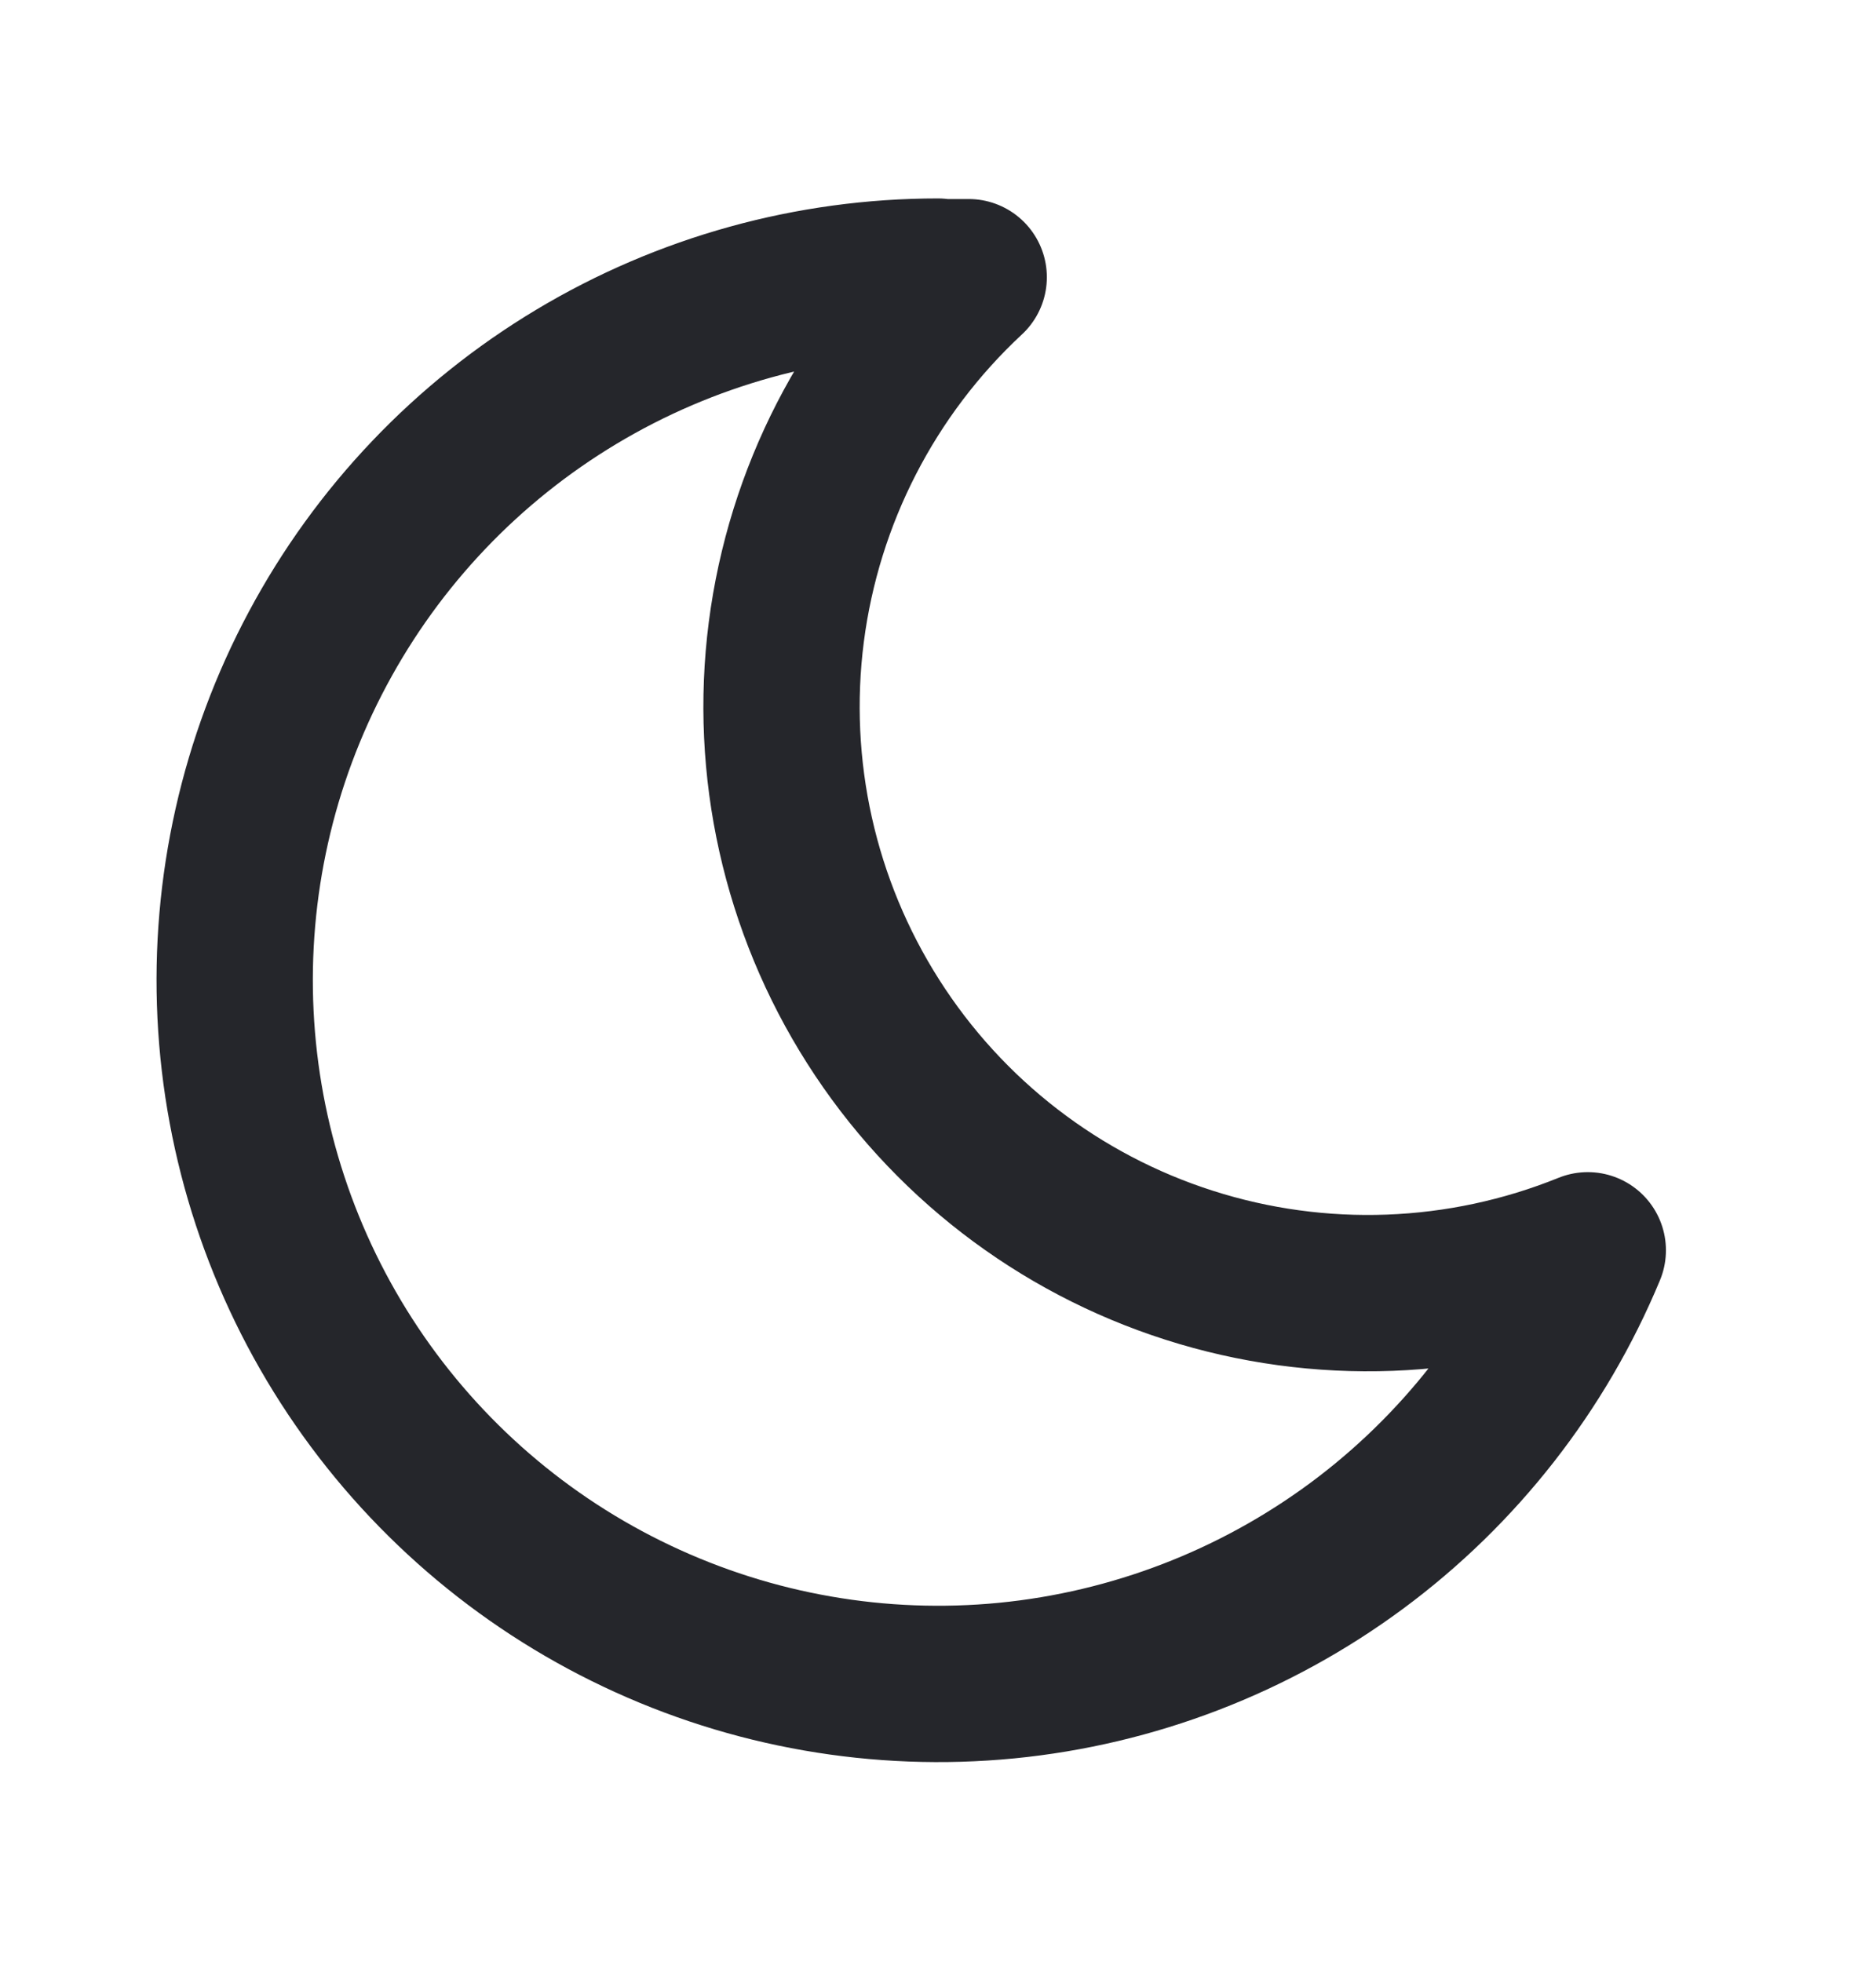 <svg width="22" height="23" viewBox="0 0 22 23" fill="none" xmlns="http://www.w3.org/2000/svg">
  <path d="M11 3.25C11.121 3.25 11.241 3.25 11.36 3.25C10.183 4.344 9.426 5.817 9.221 7.411C9.016 9.005 9.377 10.621 10.24 11.977C11.103 13.334 12.414 14.345 13.945 14.834C15.476 15.324 17.13 15.262 18.62 14.659C18.047 16.038 17.11 17.236 15.91 18.124C14.709 19.012 13.29 19.558 11.804 19.704C10.318 19.849 8.82 19.588 7.47 18.948C6.12 18.309 4.969 17.315 4.14 16.073C3.311 14.831 2.835 13.387 2.762 11.895C2.689 10.403 3.022 8.92 3.727 7.603C4.431 6.286 5.479 5.185 6.76 4.417C8.041 3.649 9.507 3.243 11 3.243V3.25Z" stroke="#25262B" stroke-width="1.833" stroke-linecap="round" stroke-linejoin="round"/>
</svg>
